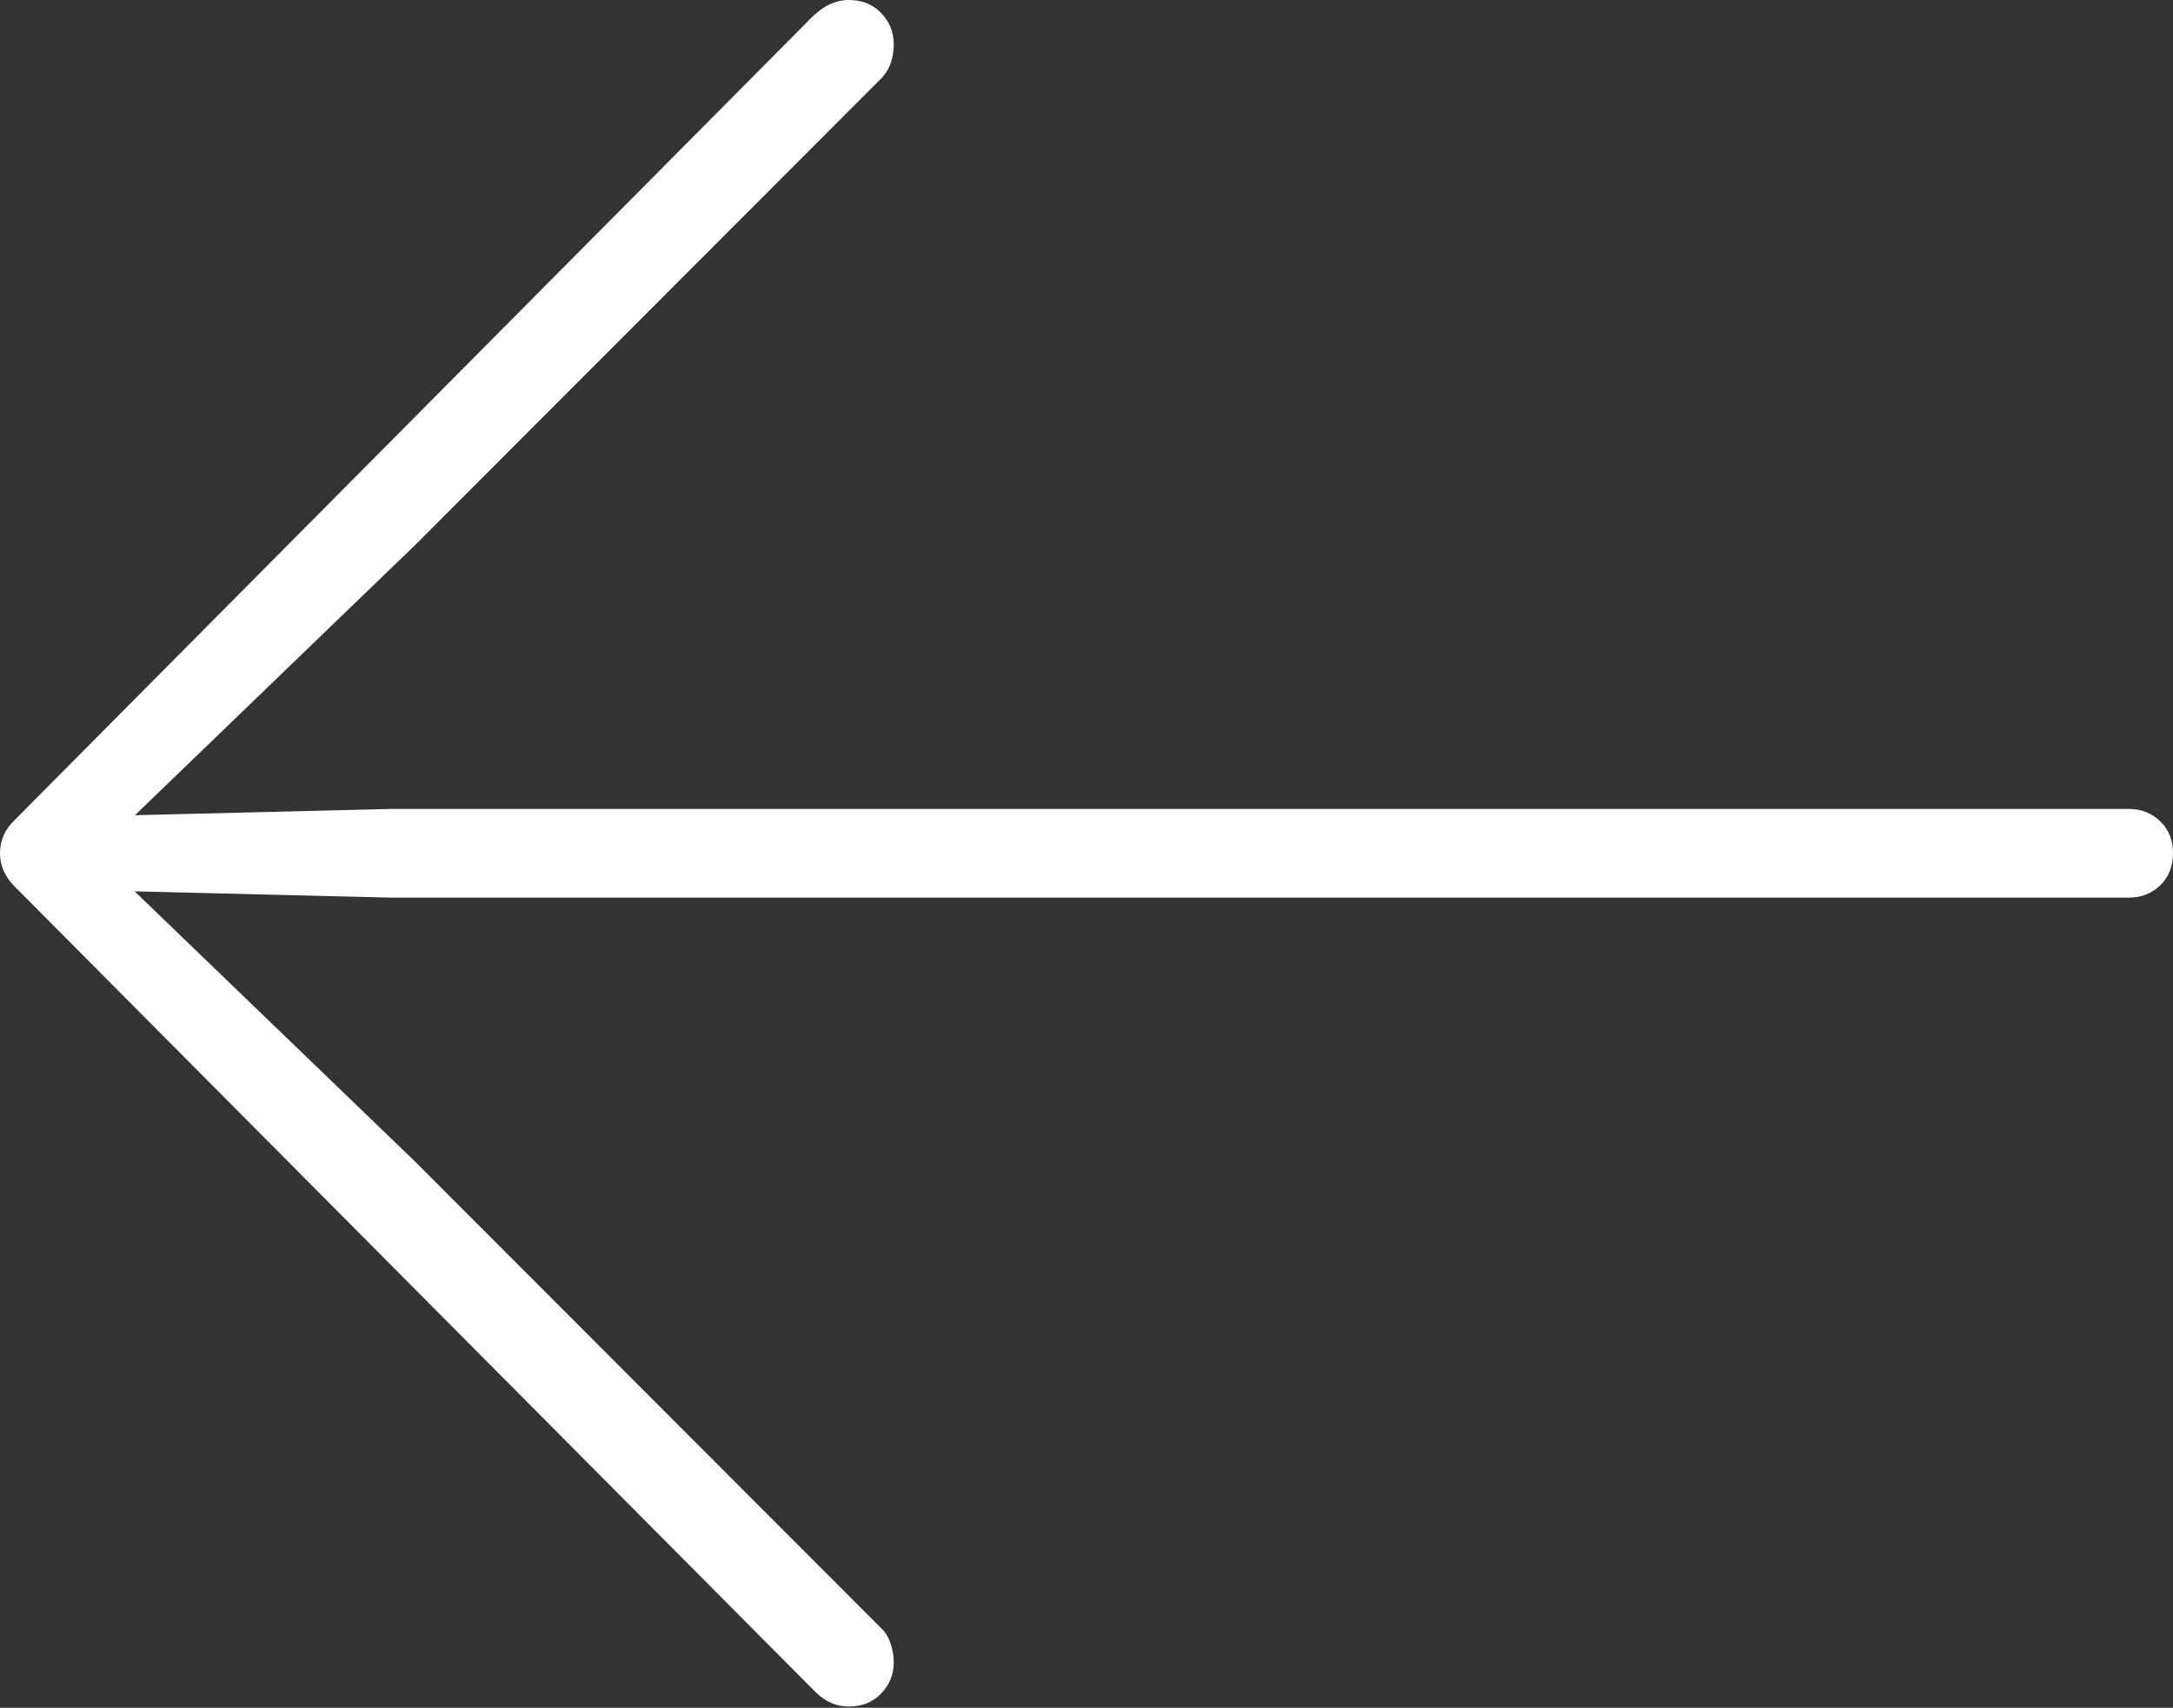 <?xml version="1.0" encoding="UTF-8"?>
<!--Generator: Apple Native CoreSVG 175-->
<!DOCTYPE svg
PUBLIC "-//W3C//DTD SVG 1.1//EN"
       "http://www.w3.org/Graphics/SVG/1.1/DTD/svg11.dtd">
<svg version="1.1" xmlns="http://www.w3.org/2000/svg" xmlns:xlink="http://www.w3.org/1999/xlink" width="18.135" height="14.252">
 <rect width="100%" height="100%" fill="#333333" stroke="none"/>
 <g>
  <rect height="14.252" opacity="0" width="18.135" x="0" y="0"/>
  <path d="M0 7.121Q0 7.274 0.12 7.396L6.808 14.123Q6.93 14.242 7.084 14.242Q7.249 14.242 7.354 14.133Q7.459 14.024 7.459 13.873Q7.459 13.796 7.434 13.719Q7.409 13.643 7.362 13.596L3.459 9.689L0.829 7.155L0.73 7.429L3.263 7.491L17.767 7.491Q17.923 7.491 18.029 7.388Q18.135 7.284 18.135 7.121Q18.135 6.958 18.029 6.855Q17.923 6.751 17.767 6.751L3.263 6.751L0.73 6.813L0.829 7.09L3.459 4.554L7.362 0.647Q7.416 0.586 7.437 0.516Q7.459 0.446 7.459 0.369Q7.459 0.218 7.354 0.109Q7.249 0 7.084 0Q7 0 6.916 0.04Q6.832 0.08 6.718 0.202L0.12 6.846Q0 6.961 0 7.121Z" fill="#ffffff"/>
 </g>
</svg>

